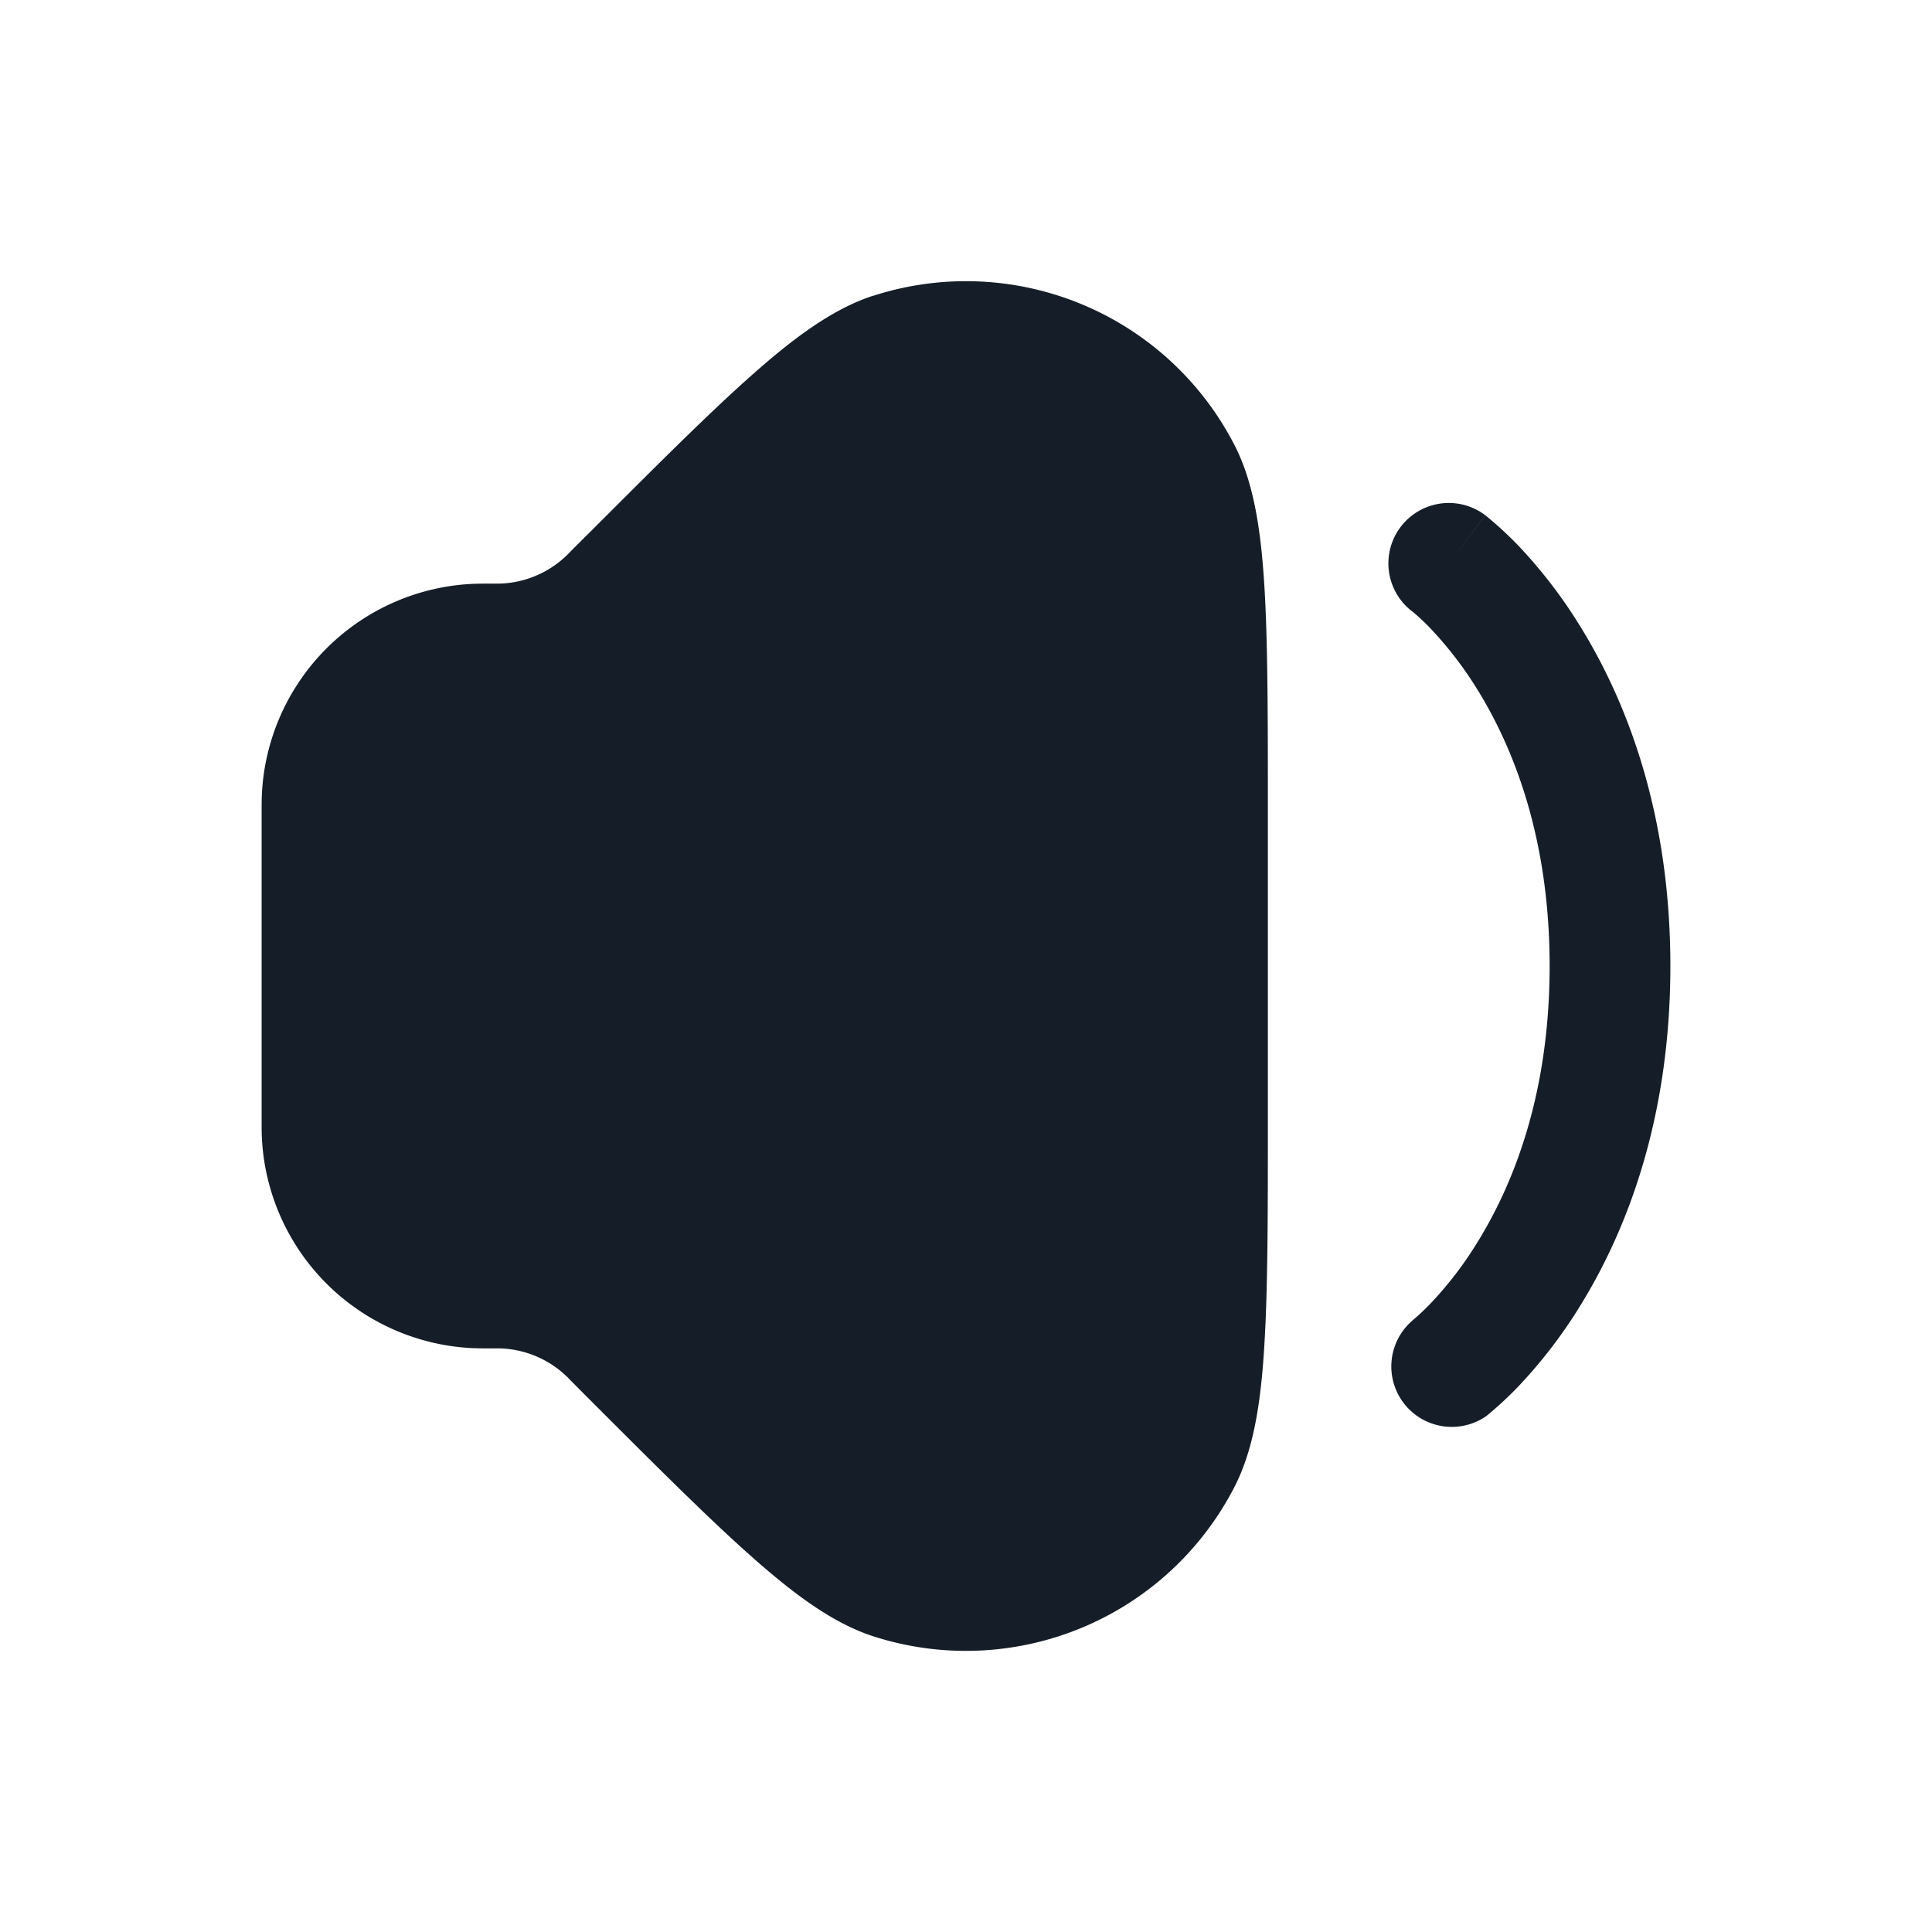 <svg xmlns="http://www.w3.org/2000/svg" viewBox="0 0 24 24"><path fill="#151E28" d="M10.849 3.674a3.75 3.75 0 0 1 4.489 1.86c.241.47.328 1.072.37 1.768.042.709.042 1.635.042 2.824v3.749c0 1.188 0 2.114-.043 2.823-.041.696-.128 1.297-.37 1.769a3.75 3.75 0 0 1-4.488 1.86c-.505-.163-.99-.527-1.512-.99-.532-.47-1.187-1.126-2.027-1.966l-.02-.02-.199-.2a1.25 1.25 0 0 0-.89-.401h-.097c-.096 0-.17 0-.235-.003a2.75 2.75 0 0 1-2.616-2.616c-.003-.066-.003-.14-.003-.235v-3.792c0-.096 0-.169.003-.235A2.75 2.75 0 0 1 5.87 7.253c.066-.003.14-.003.235-.003H6.2c.339-.008.66-.153.89-.402l.2-.2.019-.018c.84-.84 1.495-1.496 2.027-1.967.521-.463 1.007-.826 1.512-.99ZM18.45 6.4 18 7l.451-.6v.002h.002l.003.003.01.008a4.56 4.56 0 0 1 .388.357c.297.313.56.656.785 1.025.566.919 1.111 2.304 1.111 4.205 0 1.901-.545 3.286-1.111 4.206a6.109 6.109 0 0 1-.785 1.025 4.56 4.56 0 0 1-.36.335l-.027.022-.01.007-.004.003-.002.001-.001.001a.751.751 0 0 1-.904-1.196l.005-.005c.077-.065.15-.134.22-.207.224-.236.421-.495.59-.773.434-.705.889-1.82.889-3.418 0-1.6-.455-2.715-.888-3.42a4.654 4.654 0 0 0-.59-.772 2.663 2.663 0 0 0-.18-.173l-.041-.035-.006-.004A.75.75 0 1 1 18.45 6.4Z"/></svg>
